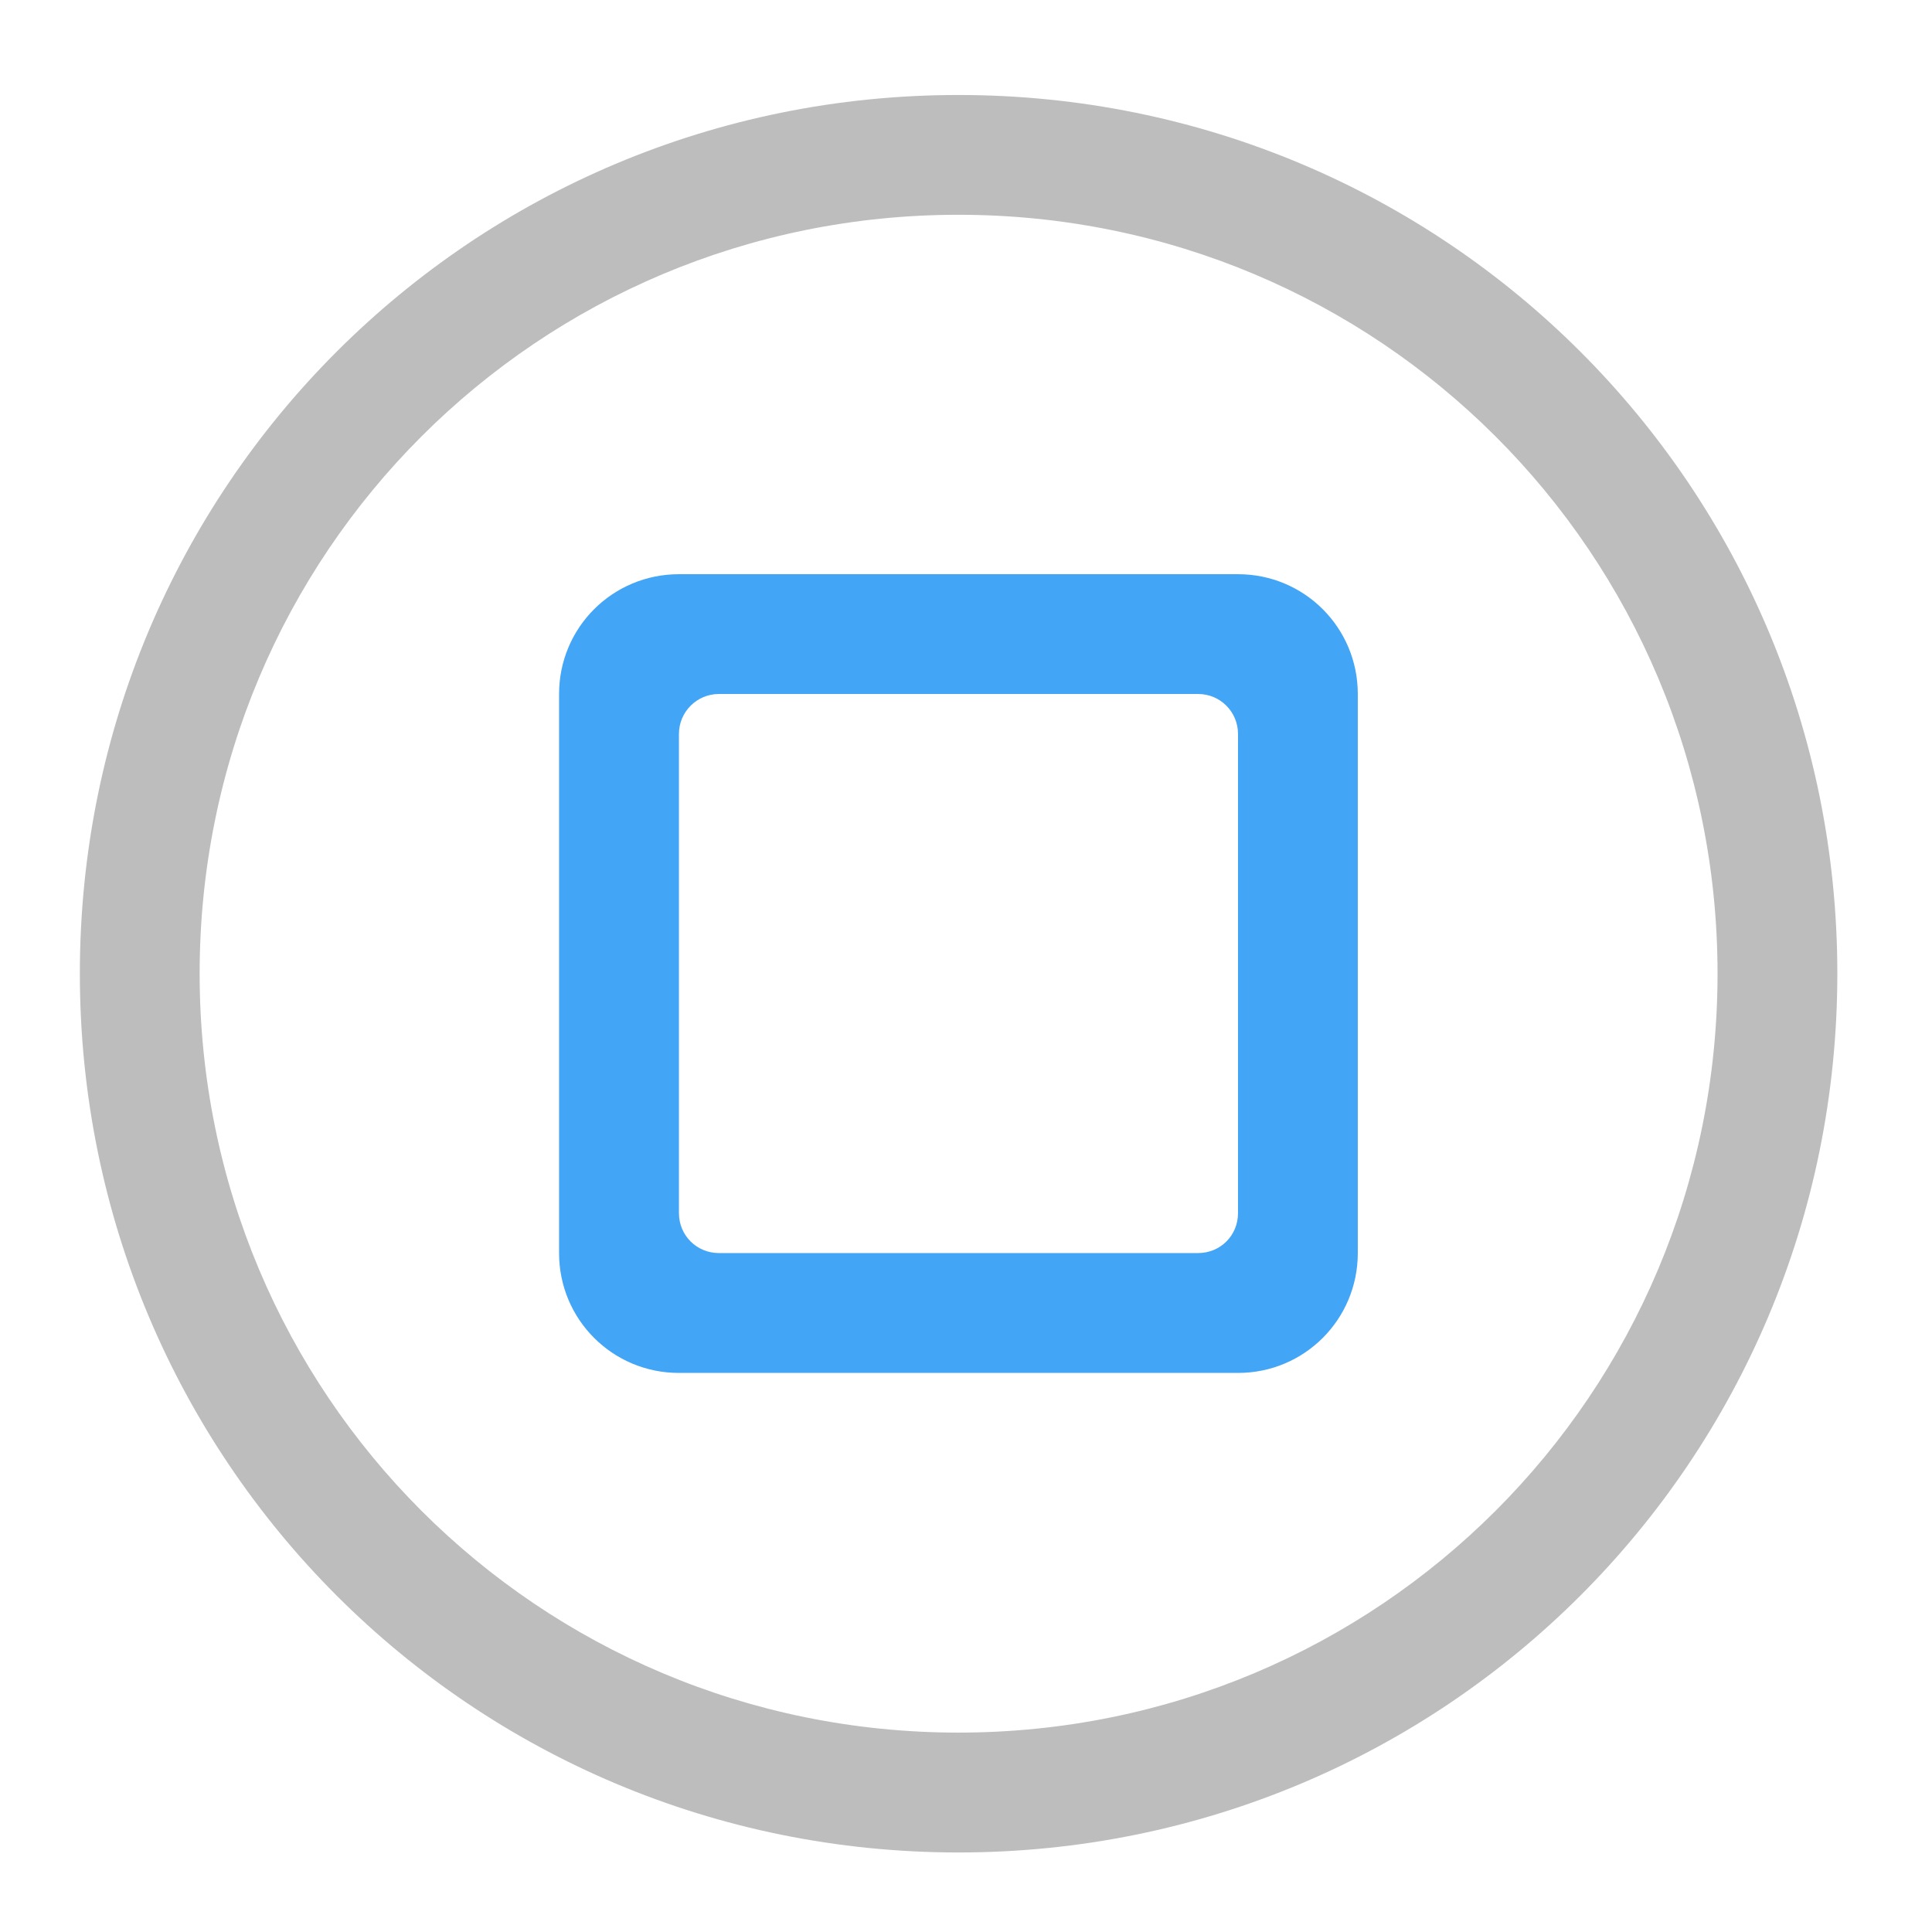 <?xml version="1.0" encoding="UTF-8"?>
<svg xmlns="http://www.w3.org/2000/svg" xmlns:xlink="http://www.w3.org/1999/xlink" width="24pt" height="24pt" viewBox="0 0 24 24" version="1.1">
<g id="surface1">
<path style=" stroke:none;fill-rule:nonzero;fill:rgb(74.118%,74.118%,74.118%);fill-opacity:1;" d="M 11.906 1.18 C 5.859 1.18 0.992 6.047 0.992 12.094 C 0.992 18.141 5.859 23.012 11.906 23.012 C 17.953 23.012 22.824 18.141 22.824 12.094 C 22.824 6.047 17.953 1.18 11.906 1.18 Z M 11.906 2.668 C 17.129 2.668 21.336 6.871 21.336 12.094 C 21.336 17.316 17.129 21.523 11.906 21.523 C 6.684 21.523 2.48 17.316 2.48 12.094 C 2.48 6.871 6.684 2.668 11.906 2.668 Z M 11.906 2.668 "/>
<path style=" stroke:none;fill-rule:nonzero;fill:rgb(25.882%,64.706%,96.078%);fill-opacity:1;" d="M 8.434 7.133 C 7.609 7.133 6.945 7.797 6.945 8.621 L 6.945 15.566 C 6.945 16.391 7.609 17.055 8.434 17.055 L 15.379 17.055 C 16.203 17.055 16.867 16.391 16.867 15.566 L 16.867 8.621 C 16.867 7.797 16.203 7.133 15.379 7.133 Z M 8.93 8.621 L 14.883 8.621 C 15.16 8.621 15.379 8.844 15.379 9.117 L 15.379 15.07 C 15.379 15.348 15.16 15.566 14.883 15.566 L 8.93 15.566 C 8.656 15.566 8.434 15.348 8.434 15.07 L 8.434 9.117 C 8.434 8.844 8.656 8.621 8.93 8.621 Z M 8.93 8.621 "/>
</g>
</svg>

